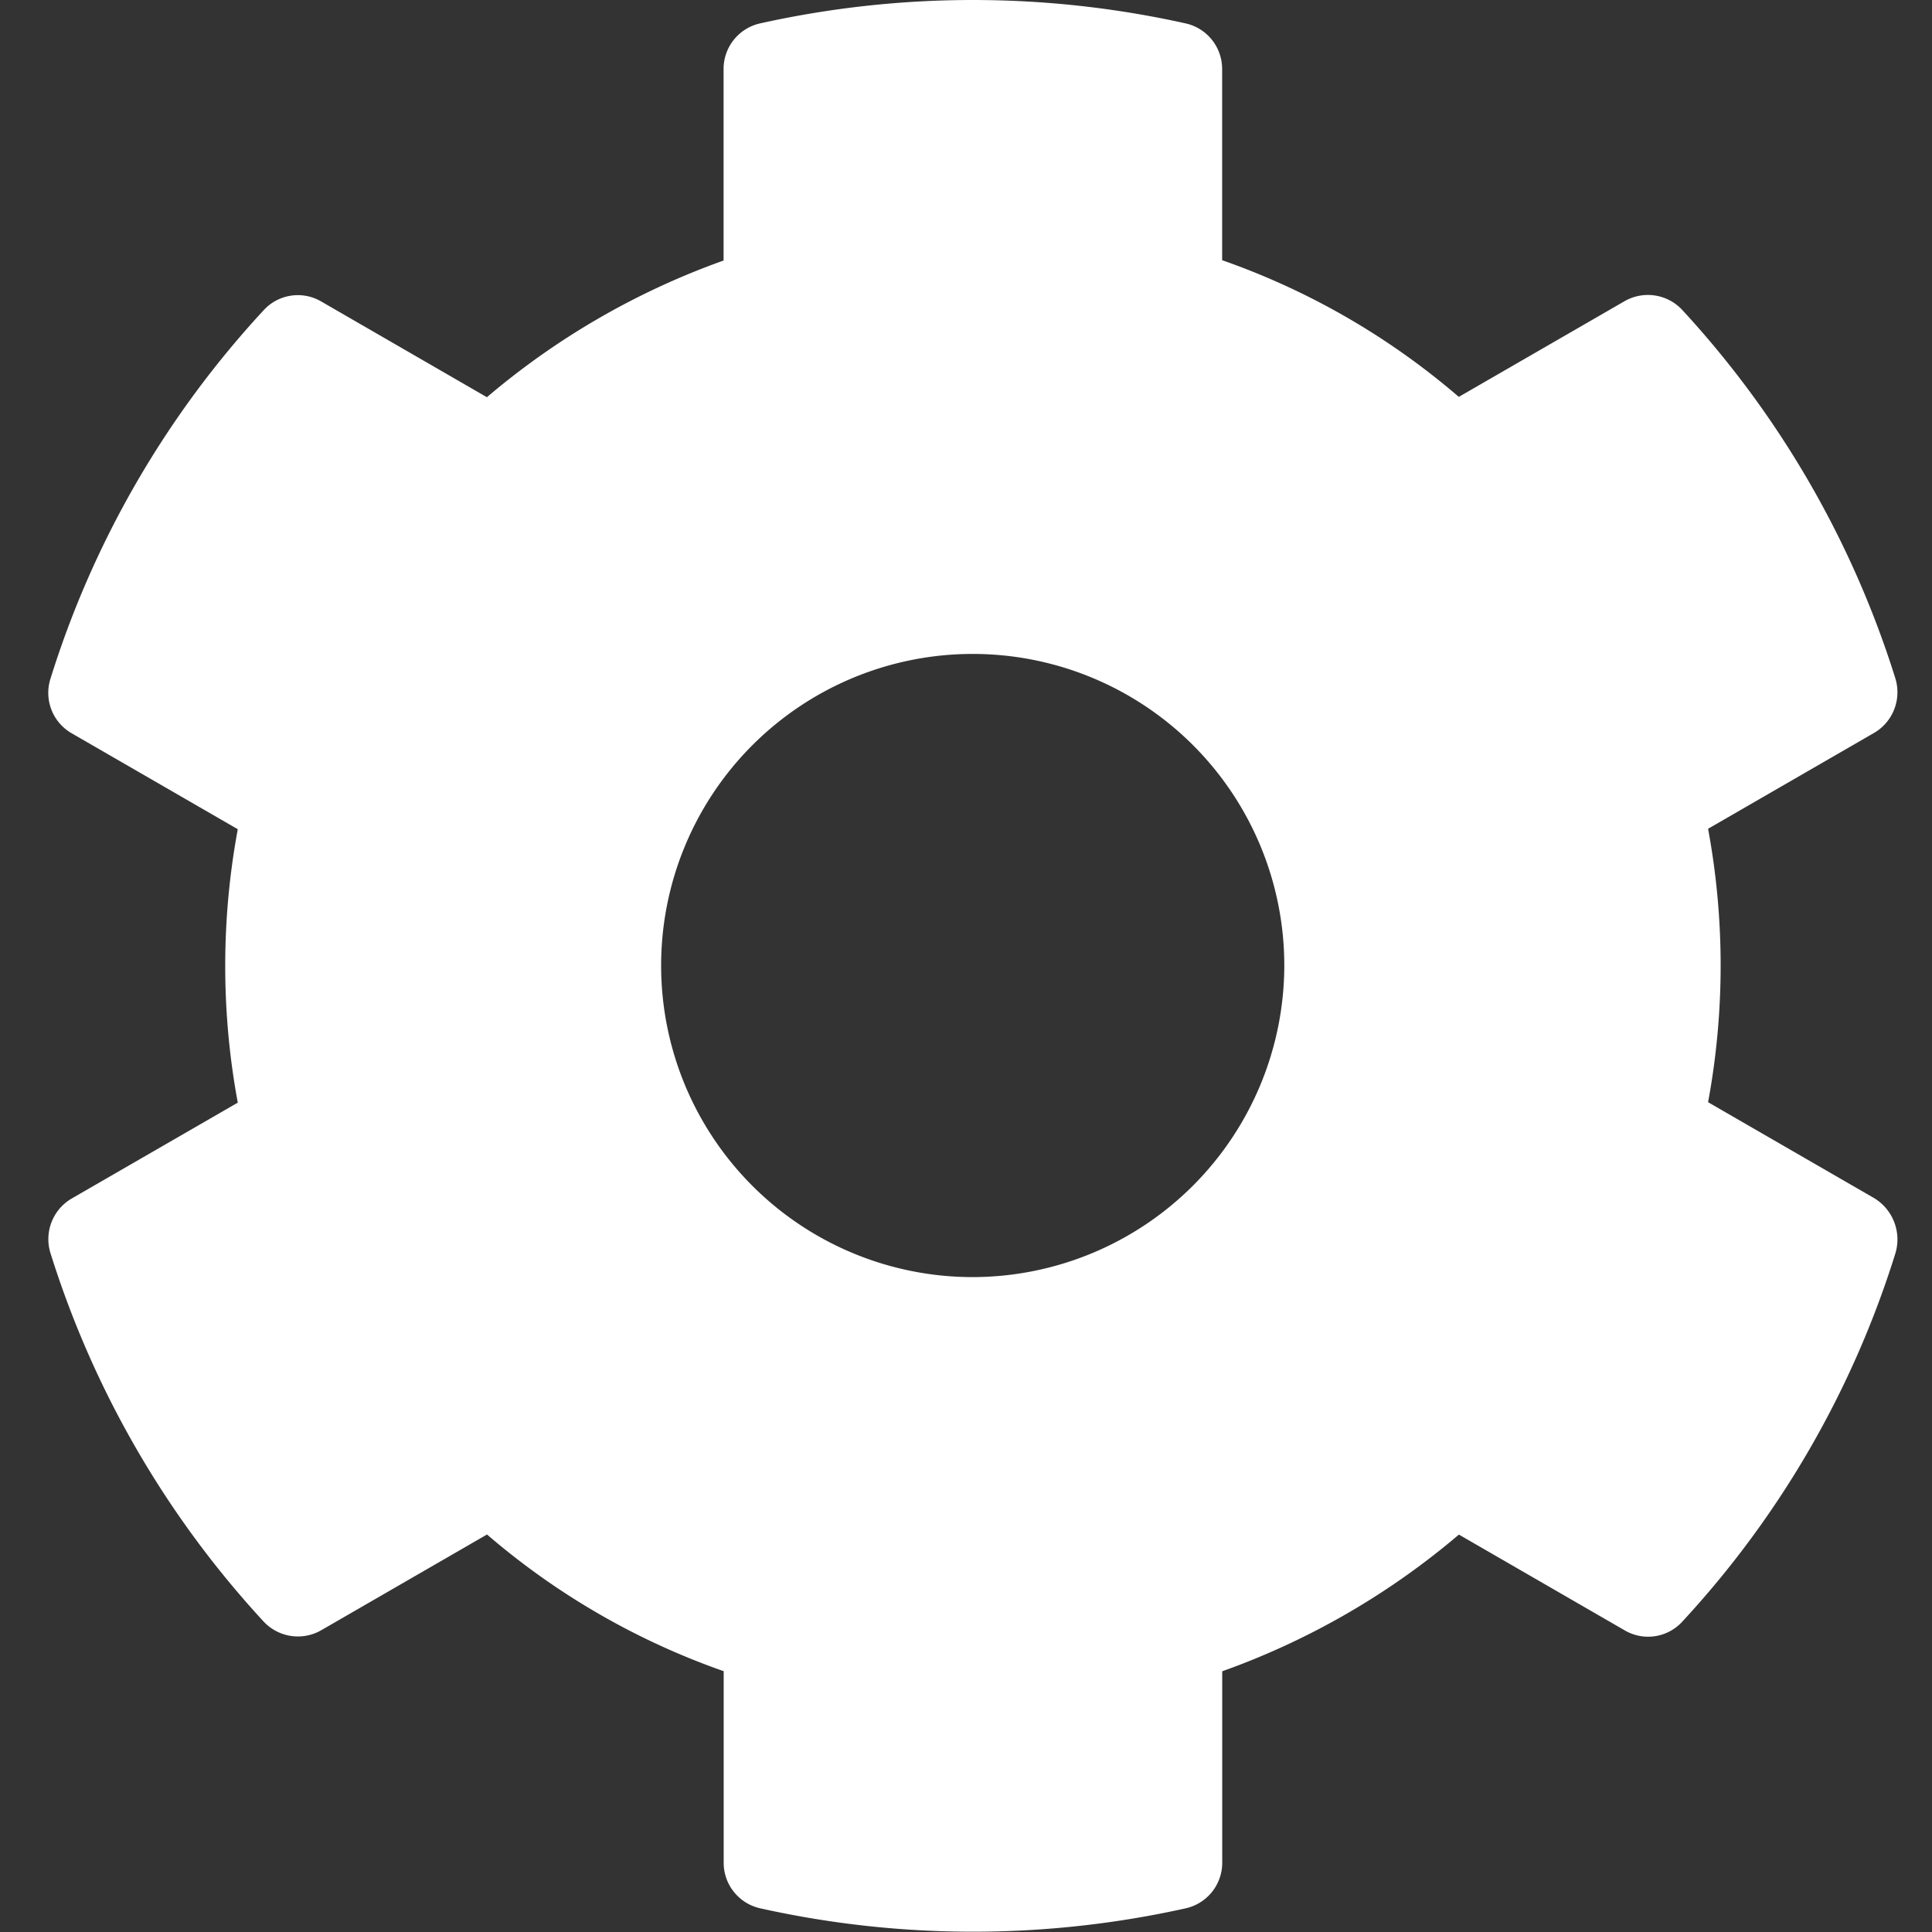 <svg xmlns="http://www.w3.org/2000/svg" xmlns:xlink="http://www.w3.org/1999/xlink" width="40" height="40" viewBox="0 0 40 40">
  <rect x="0" y="0" width="40" height="40" fill="#333333" stroke="none"/>
  <defs>
    <clipPath id="clip-path">
      <rect id="Rectangle_6137" data-name="Rectangle 6137" width="40" height="40" transform="translate(281 506)" fill="#fff"/>
    </clipPath>
  </defs>
  <g id="SettingsIcon" transform="translate(-280 -506)">
    <g id="SettingsIcon-2" data-name="SettingsIcon" transform="translate(-1)" clip-path="url(#clip-path)">
      <path id="Path_10306" data-name="Path 10306" d="M38.382,11.057,34.947,9.073a15.533,15.533,0,0,0,0-5.661l3.435-1.984A.975.975,0,0,0,38.825.3a20.084,20.084,0,0,0-4.411-7.628.97.97,0,0,0-1.193-.185L29.786-5.53a15.217,15.217,0,0,0-4.9-2.83V-12.32a.966.966,0,0,0-.758-.943,20.273,20.273,0,0,0-8.806,0,.966.966,0,0,0-.758.943v3.967a15.7,15.7,0,0,0-4.9,2.83L6.232-7.506a.958.958,0,0,0-1.193.185A19.962,19.962,0,0,0,.627.308a.965.965,0,0,0,.444,1.129L4.506,3.421a15.533,15.533,0,0,0,0,5.661L1.071,11.065a.974.974,0,0,0-.444,1.129,20.083,20.083,0,0,0,4.411,7.628.97.97,0,0,0,1.193.185l3.435-1.984a15.218,15.218,0,0,0,4.9,2.83v3.967a.966.966,0,0,0,.758.943,20.27,20.27,0,0,0,8.806,0,.966.966,0,0,0,.758-.943V20.855a15.7,15.7,0,0,0,4.9-2.83l3.435,1.984a.958.958,0,0,0,1.193-.185,19.962,19.962,0,0,0,4.411-7.628A1,1,0,0,0,38.382,11.057ZM19.722,12.694a6.451,6.451,0,1,1,6.451-6.451A6.46,6.46,0,0,1,19.722,12.694Z" transform="translate(281.417 519.747)" fill="#fff"/>
    </g>
  </g>
</svg>
